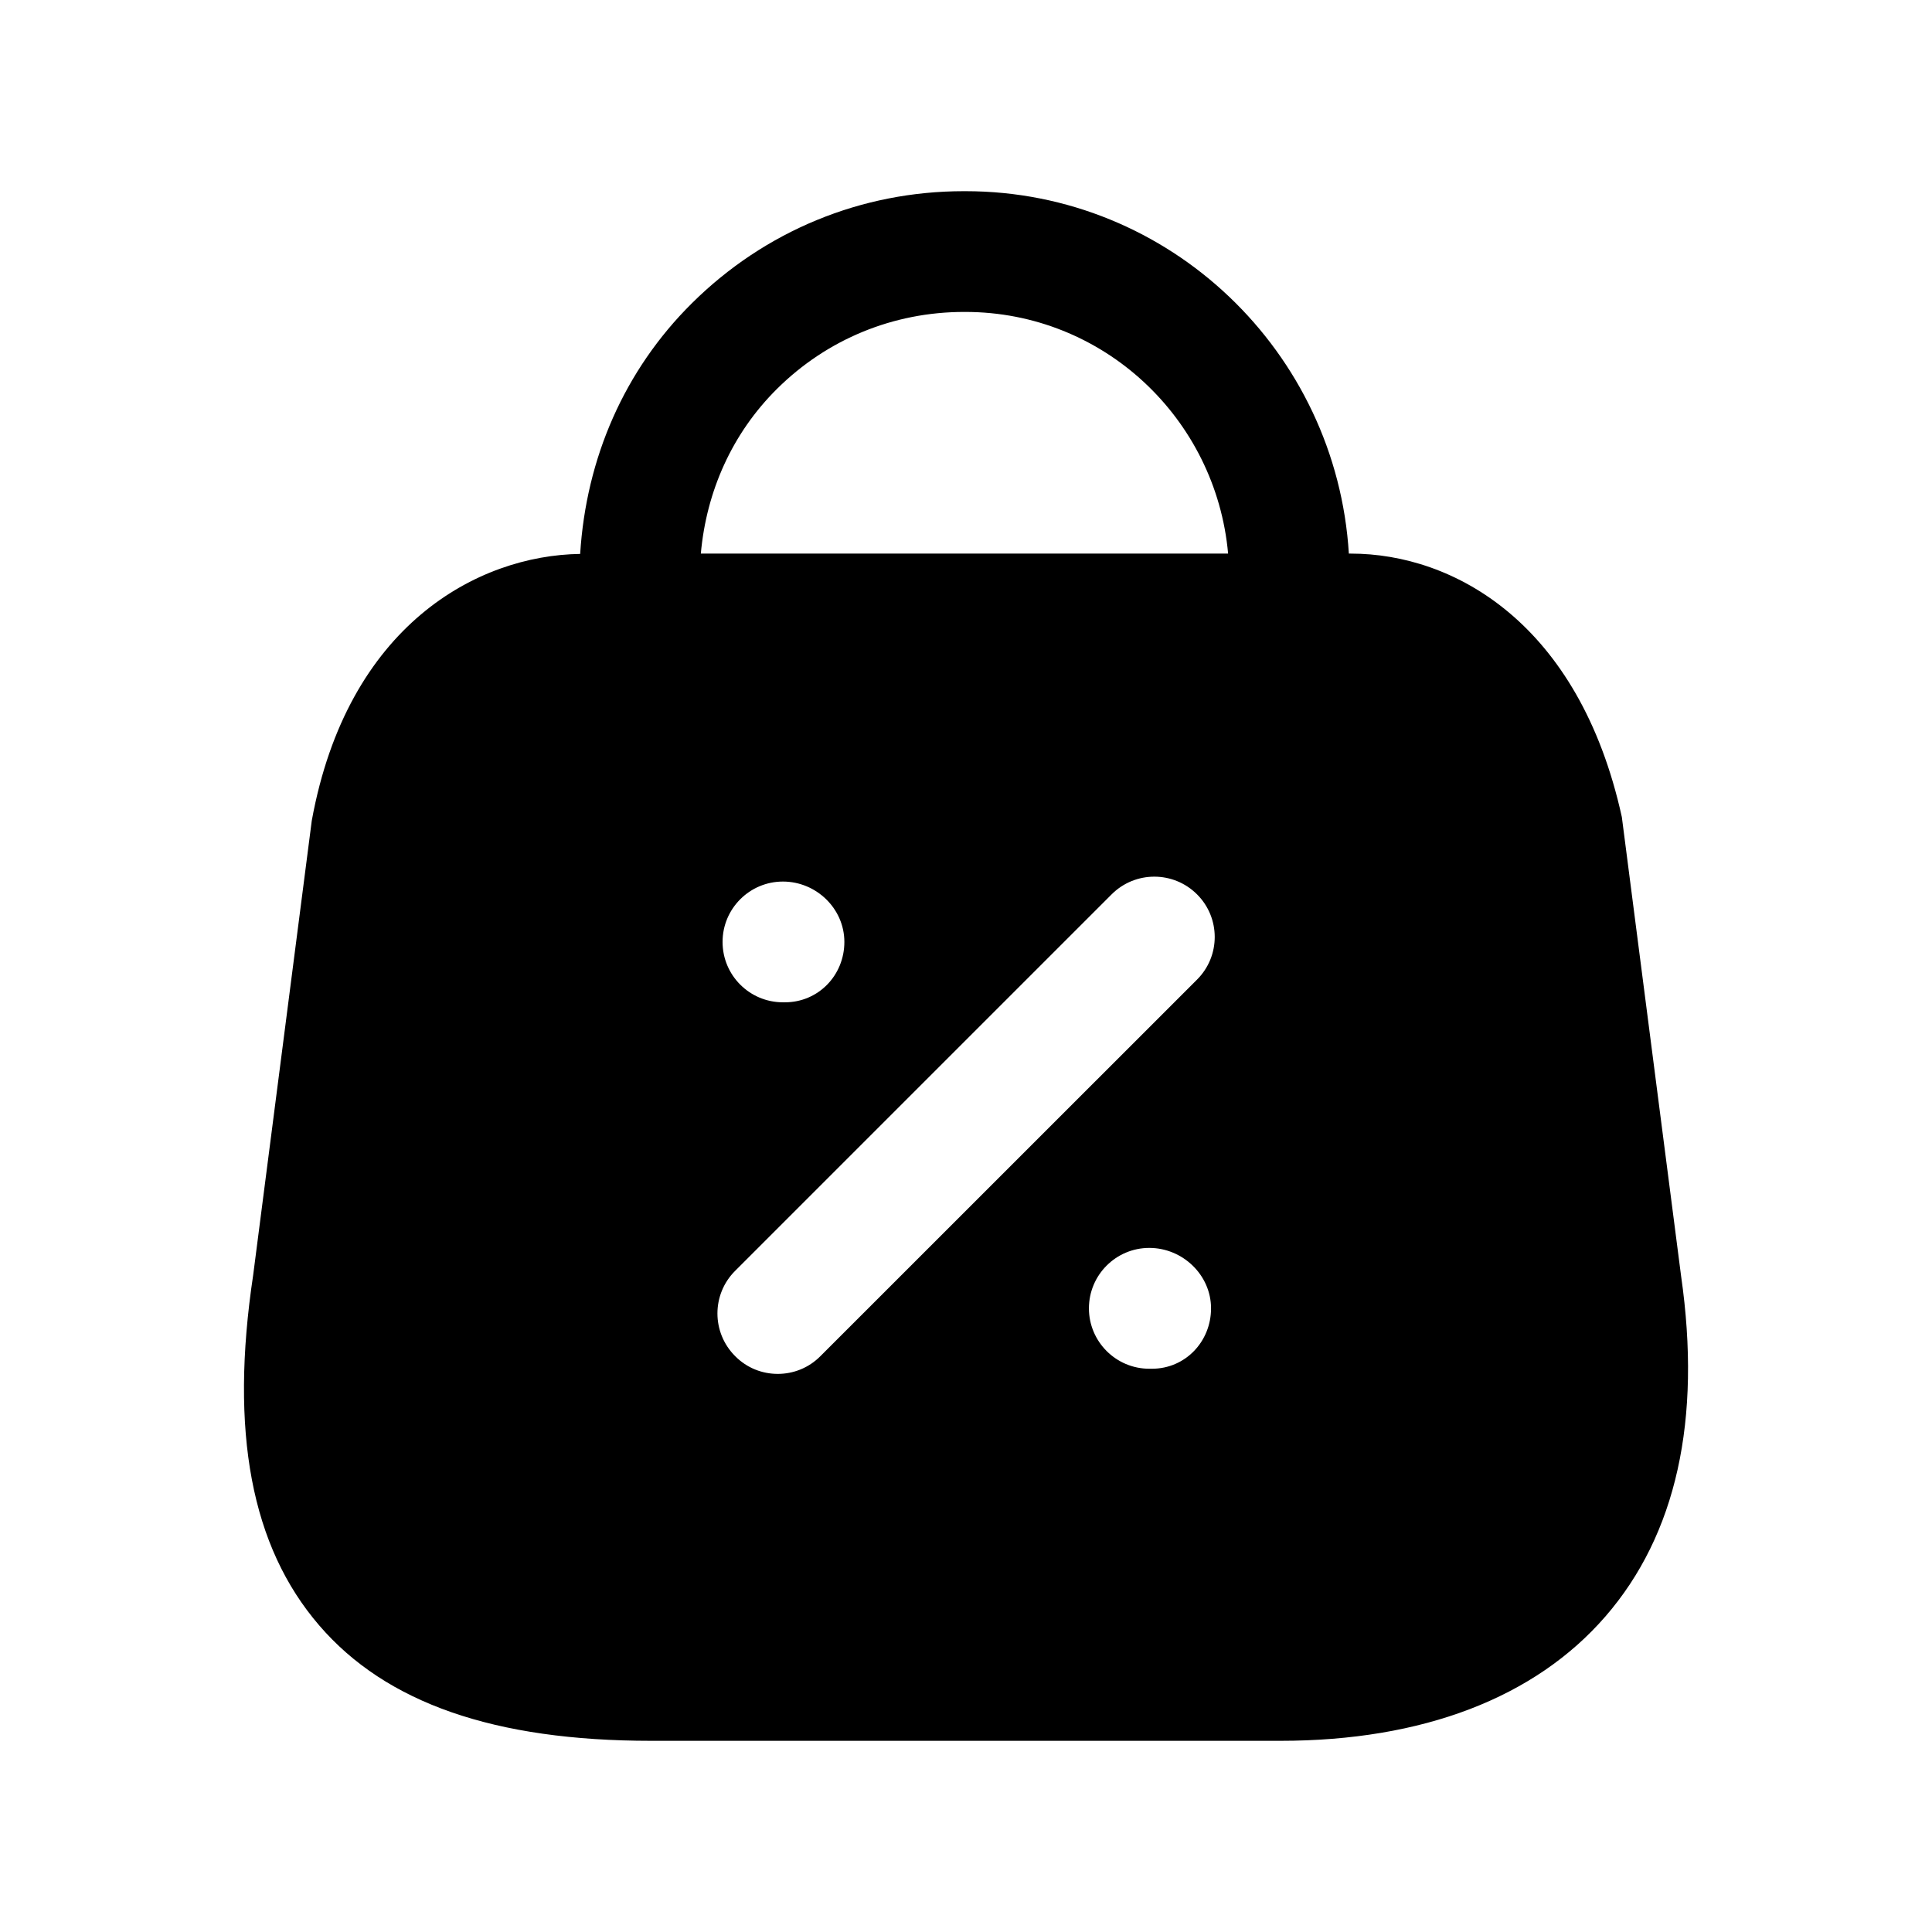 <svg width="24" height="24" viewBox="0 0 24 24" fill="none" xmlns="http://www.w3.org/2000/svg">
<path fill-rule="evenodd" clip-rule="evenodd" d="M8.706 6.877C8.775 6.104 9.095 5.383 9.653 4.83C10.274 4.214 11.098 3.875 11.976 3.875H11.991C13.707 3.875 15.105 5.199 15.256 6.877H8.706ZM8.976 11.701C8.976 11.287 9.312 10.951 9.726 10.951C10.14 10.951 10.489 11.287 10.489 11.701C10.489 12.116 10.165 12.451 9.751 12.451H9.726C9.312 12.451 8.976 12.116 8.976 11.701ZM14.87 12.169L10.192 16.846C10.046 16.994 9.853 17.067 9.662 17.067C9.469 17.067 9.278 16.994 9.132 16.846C8.839 16.553 8.839 16.079 9.132 15.787L13.809 11.11C14.103 10.816 14.578 10.818 14.87 11.11C15.163 11.402 15.163 11.877 14.87 12.169ZM14.31 17.003H14.277C13.863 17.003 13.527 16.666 13.527 16.253C13.527 15.838 13.863 15.502 14.277 15.502C14.691 15.502 15.044 15.838 15.044 16.253C15.044 16.666 14.724 17.003 14.31 17.003ZM20.883 15.85L20.147 10.149C19.616 7.737 18.059 6.877 16.779 6.877H16.756C16.602 4.372 14.534 2.375 11.994 2.375H11.972C10.7 2.375 9.502 2.868 8.597 3.765C7.756 4.598 7.281 5.692 7.207 6.881C5.934 6.899 4.316 7.765 3.873 10.194L3.145 15.839C2.852 17.788 3.121 19.212 3.966 20.192C4.796 21.157 6.144 21.625 8.089 21.625H15.906C17.672 21.625 19.068 21.09 19.944 20.079C20.824 19.064 21.14 17.639 20.883 15.85Z" fill="black"/>
</svg>